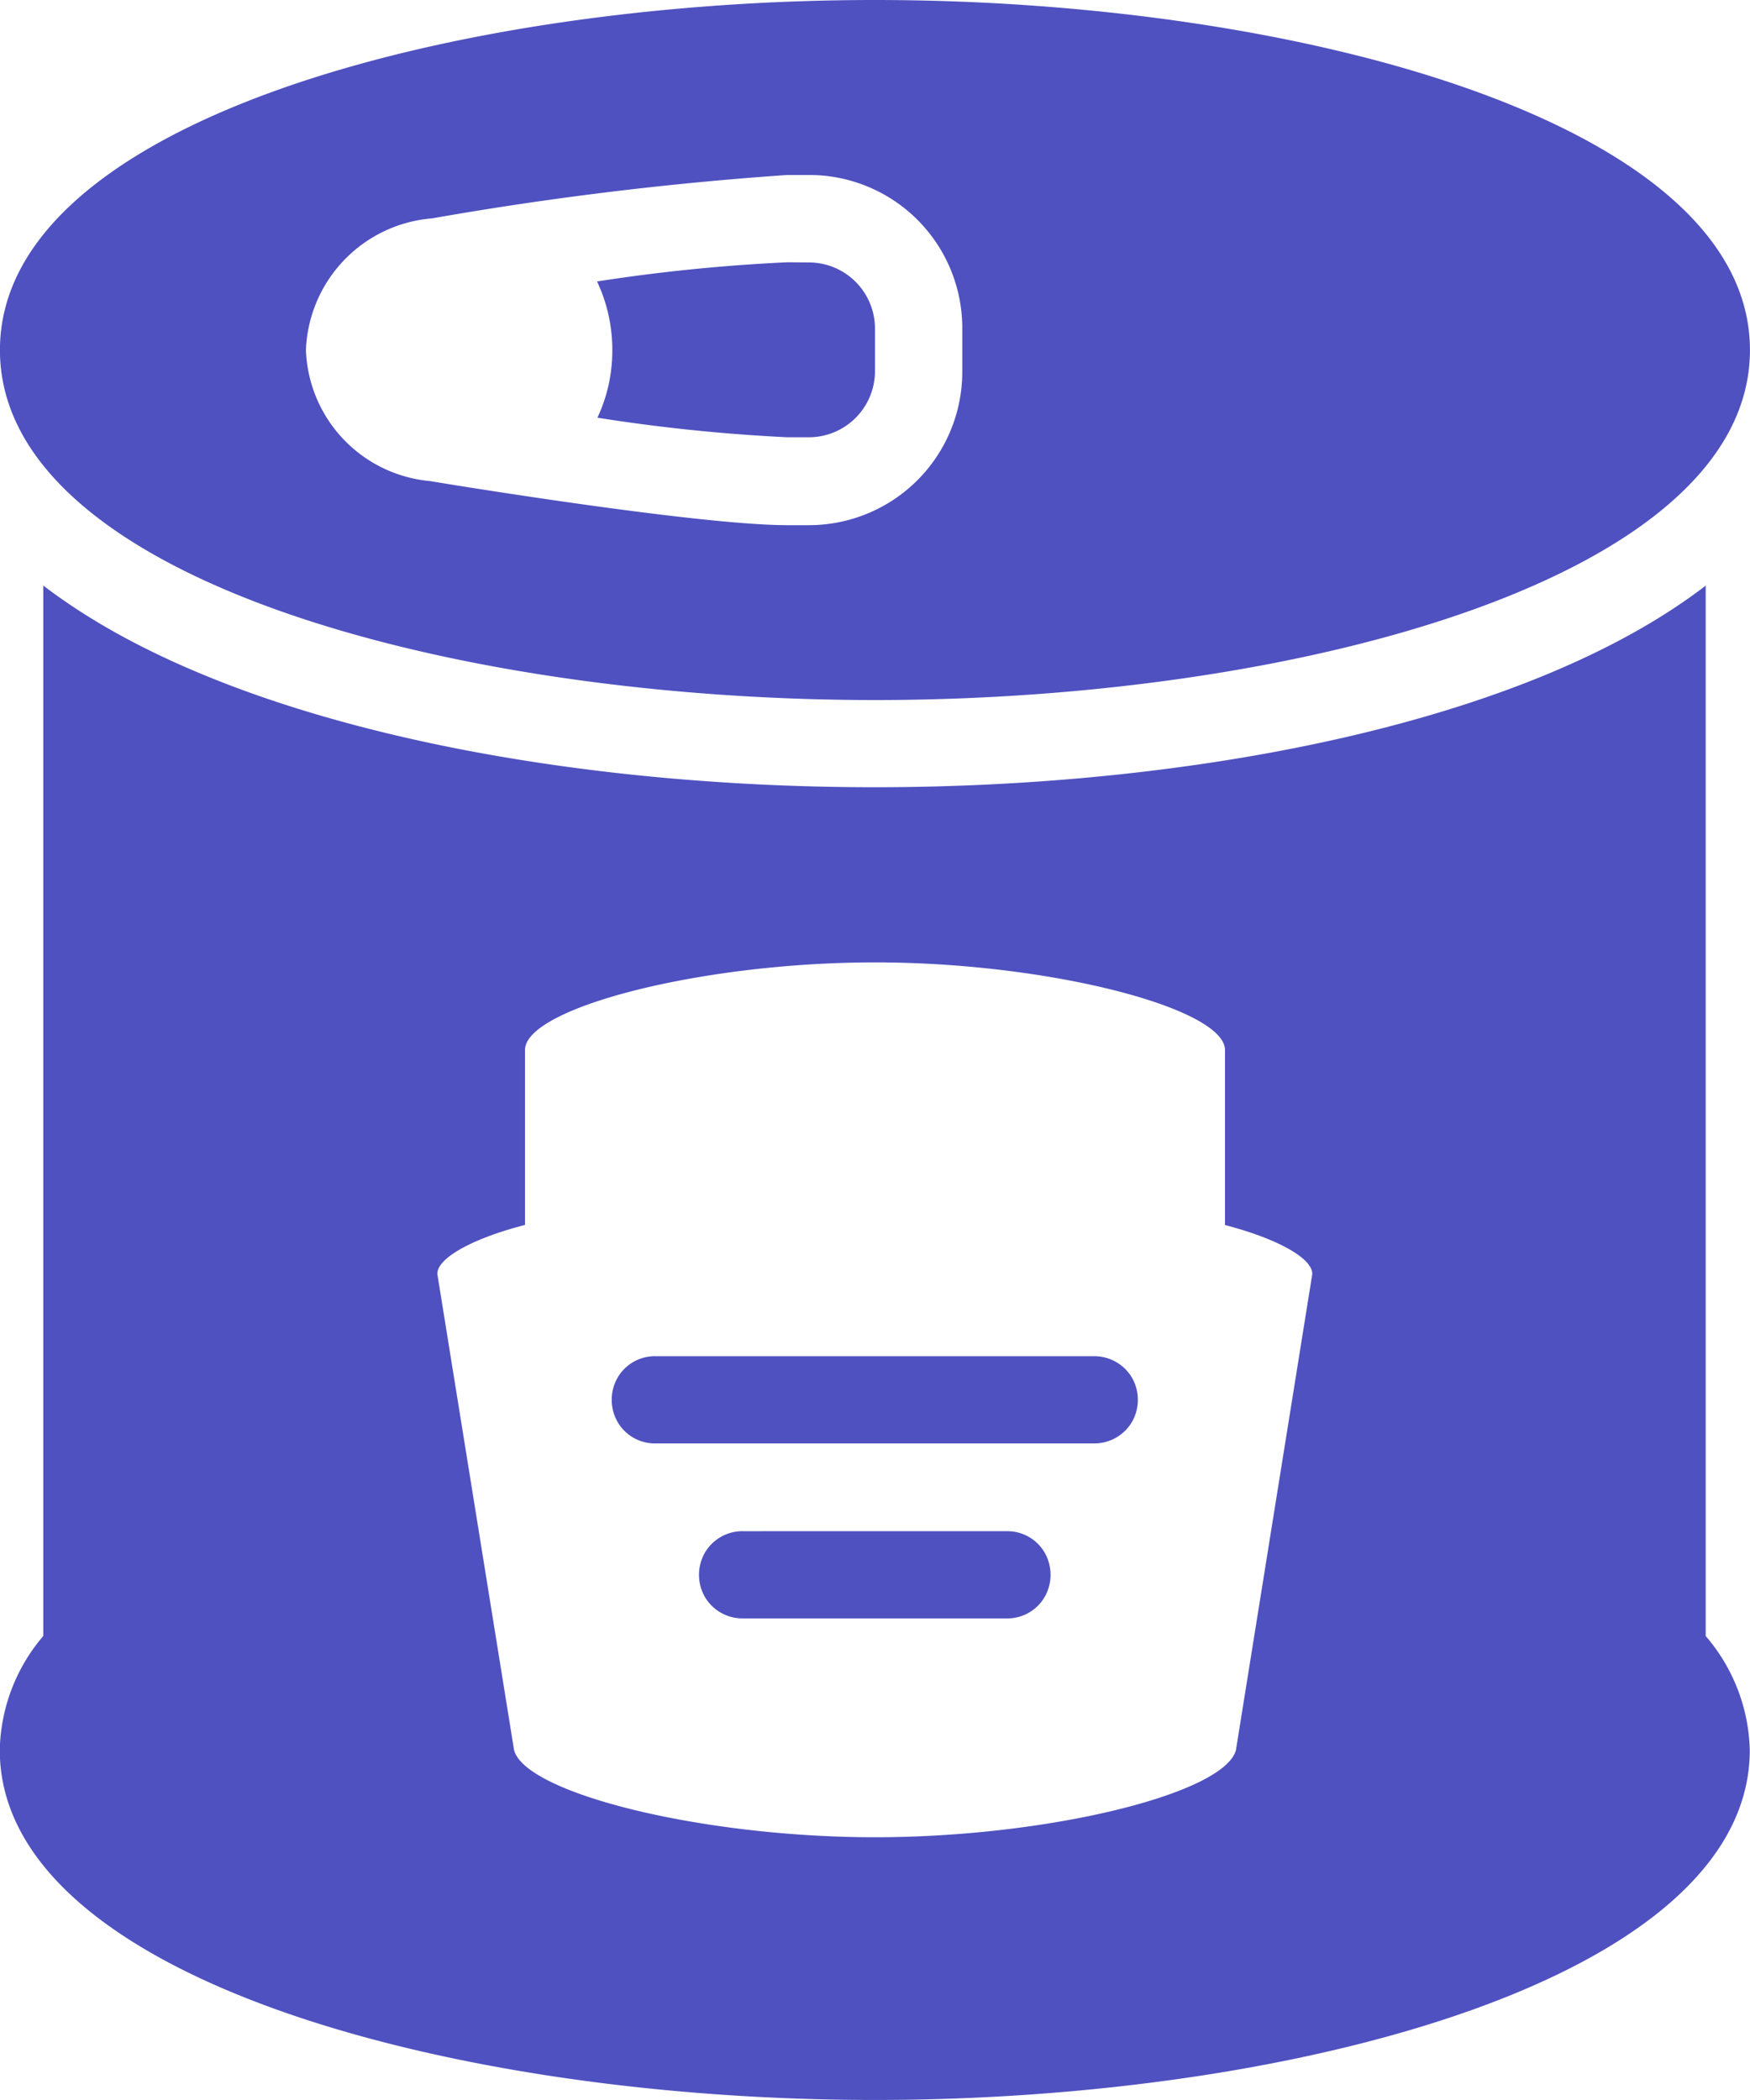 <svg xmlns="http://www.w3.org/2000/svg" width="31.753" height="38.103" viewBox="0 0 31.753 38.103">
  <g id="surface1" transform="translate(-2.184 -0.438)">
    <path id="Path_45" data-name="Path 45" d="M18.06.438c-7.7,0-15.877,2.223-15.877,6.351s8.176,6.351,15.877,6.351,15.876-2.231,15.876-6.351S25.753.438,18.06.438ZM16.469,3.613h.4A2.777,2.777,0,0,1,19.644,6.39v.8a2.782,2.782,0,0,1-2.778,2.777h-.4c-1.634,0-6.287-.767-6.479-.8a2.476,2.476,0,0,1-2.252-2.38A2.492,2.492,0,0,1,10.026,4.4,61.6,61.6,0,0,1,16.469,3.613Zm0,1.584a32.131,32.131,0,0,0-3.452.348,2.9,2.9,0,0,1,.277,1.243,2.861,2.861,0,0,1-.27,1.229,31.908,31.908,0,0,0,3.445.355h.4A1.2,1.2,0,0,0,18.06,7.186v-.8A1.2,1.2,0,0,0,16.867,5.2Zm-13.5,5.868V30.123a3.28,3.28,0,0,0-.789,2.067c0,4.12,8.176,6.351,15.877,6.351s15.876-2.23,15.876-6.351a3.289,3.289,0,0,0-.8-2.067V11.064c-3.246,2.493-9.313,3.658-15.081,3.658S6.226,13.558,2.972,11.064ZM18.06,17.9c3.154,0,6.351.831,6.351,1.591v3.175c.881.227,1.584.582,1.584.888L24.61,32.19c-.2.789-3.4,1.584-6.549,1.584s-6.351-.8-6.55-1.584l-1.392-8.638c0-.305.7-.66,1.591-.888V19.489C11.709,18.729,14.9,17.9,18.06,17.9Zm-3.971,7.146a.781.781,0,0,0-.7.391.809.809,0,0,0,0,.8.781.781,0,0,0,.7.391h7.935a.792.792,0,0,0,.7-.391.809.809,0,0,0,0-.8.792.792,0,0,0-.7-.391Zm1.584,3.175a.789.789,0,0,0-.7.391.809.809,0,0,0,0,.8.789.789,0,0,0,.7.391H20.44a.781.781,0,0,0,.7-.391.809.809,0,0,0,0-.8.781.781,0,0,0-.7-.391Z" transform="translate(0 0)" fill="#4f51c0"/>
  </g>
</svg>
